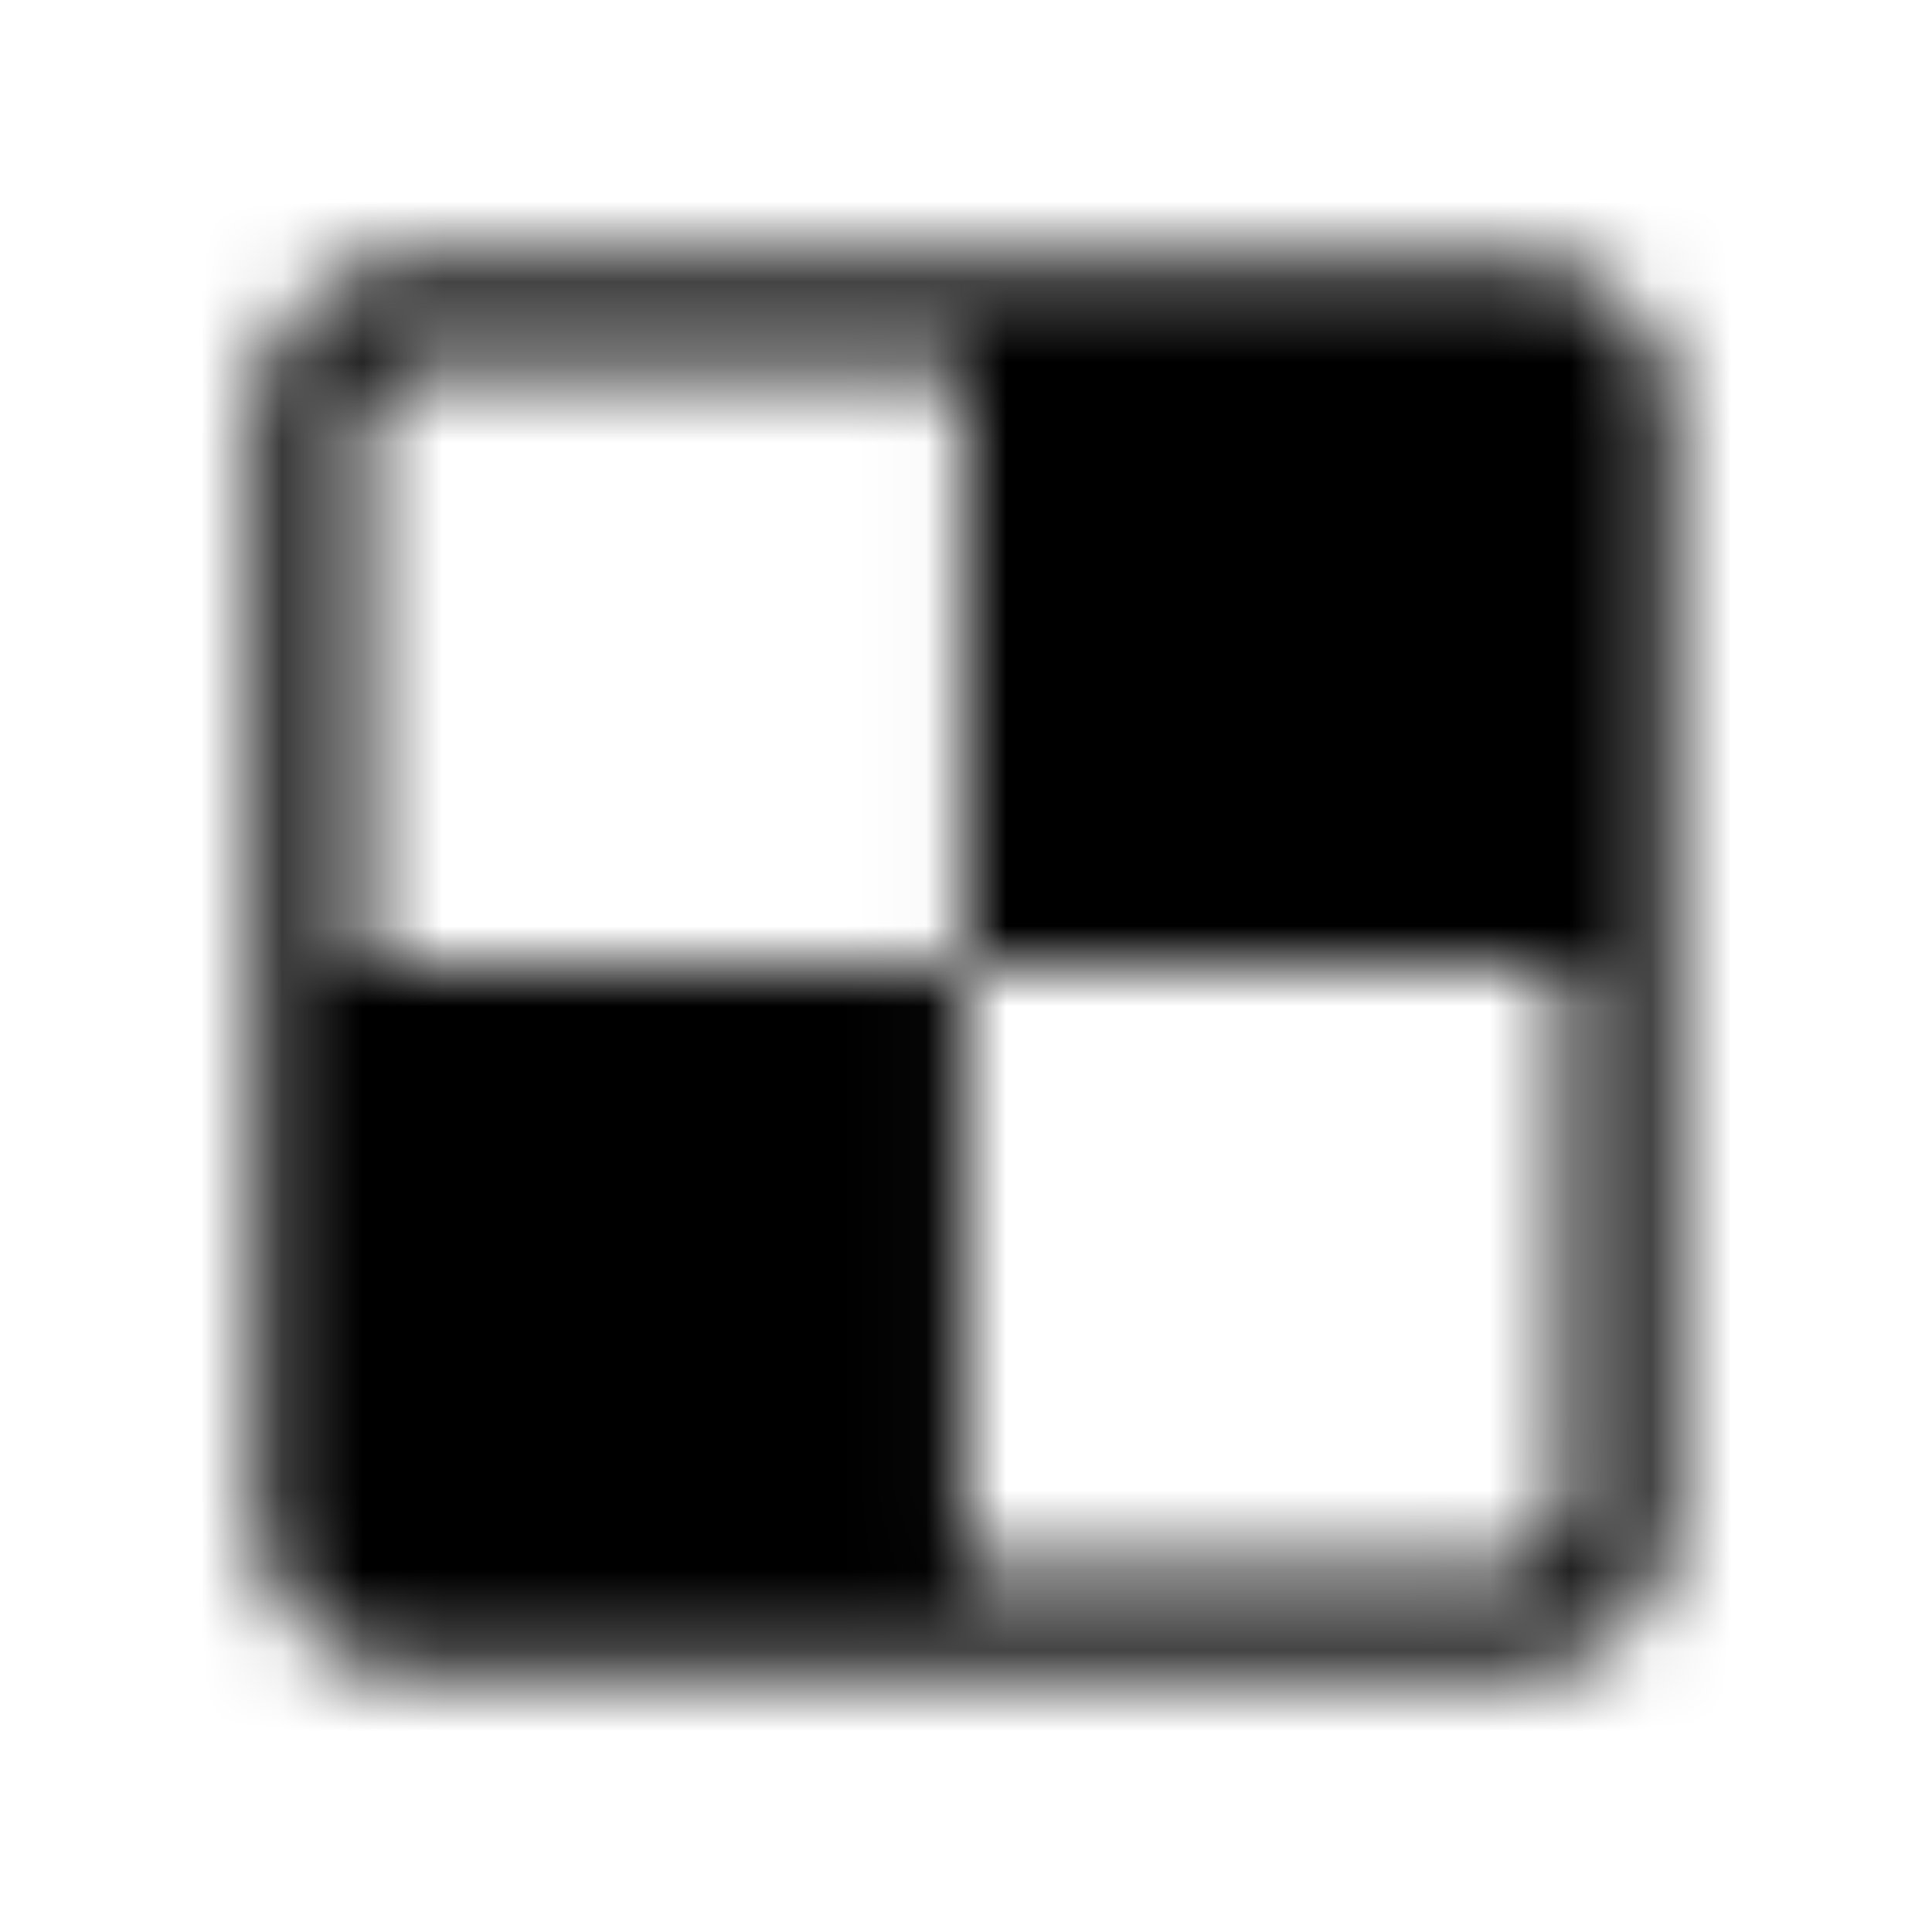 <?xml version="1.0" encoding="UTF-8"?>
<svg width="24px" height="24px" viewBox="0 0 24 24" version="1.1" xmlns="http://www.w3.org/2000/svg" xmlns:xlink="http://www.w3.org/1999/xlink">
    <!-- Generator: Sketch 52.5 (67469) - http://www.bohemiancoding.com/sketch -->
    <title>delicious</title>
    <desc>Created with Sketch.</desc>
    <defs>
        <path d="M20.672,4.656 C20.656,4.598 20.637,4.539 20.617,4.48 C20.582,4.383 20.539,4.293 20.488,4.203 C20.434,4.109 20.371,4.016 20.305,3.934 C20.223,3.836 20.133,3.746 20.035,3.668 C19.992,3.633 19.949,3.602 19.906,3.57 C19.855,3.535 19.805,3.504 19.75,3.477 C19.68,3.437 19.609,3.406 19.535,3.379 C19.469,3.352 19.398,3.328 19.324,3.312 C19.176,3.273 19.016,3.254 18.855,3.254 L5.105,3.254 C4.07,3.25 3.23,4.09 3.23,5.125 L3.23,18.875 C3.23,19.035 3.25,19.195 3.289,19.344 C3.367,19.645 3.516,19.914 3.719,20.137 C3.758,20.18 3.801,20.223 3.848,20.266 C4.07,20.469 4.34,20.617 4.641,20.695 C4.789,20.734 4.949,20.754 5.109,20.754 L18.859,20.754 C19.895,20.754 20.734,19.914 20.734,18.879 L20.734,5.125 C20.73,4.965 20.711,4.805 20.672,4.656 Z M19.48,18.875 C19.48,19.219 19.199,19.5 18.855,19.5 L11.98,19.5 L11.98,12 L4.48,12 L4.48,5.125 C4.48,4.781 4.762,4.5 5.105,4.5 L11.98,4.5 L11.98,12 L19.48,12 L19.48,18.875 Z" id="path-1"></path>
    </defs>
    <g id="delicious" stroke="none" stroke-width="1" fill="none" fill-rule="evenodd">
        <mask id="mask-2" fill="white">
            <use xlink:href="#path-1"></use>
        </mask>
        <g fill-rule="nonzero"></g>
        <g id="🎨-color" mask="url(#mask-2)" fill="#000000">
            <rect id="🎨-Color" x="0" y="0" width="24" height="24"></rect>
        </g>
    </g>
</svg>